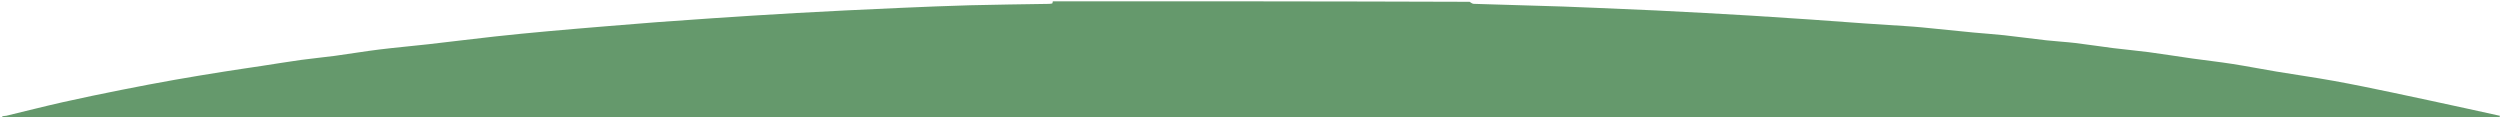 <svg version="1.1" id="Layer_1" xmlns="http://www.w3.org/2000/svg" xmlns:xlink="http://www.w3.org/1999/xlink" x="0px" y="0px" width="100%" viewBox="0 0 1921 90" xml:space="preserve">
  <path fill="#65996C" opacity="1" stroke="none" d="
M1921,89 
	C1920.667,89.667 1920.452,90.784 1919.976,90.909 
	C1918.885,91.196 1917.667,91 1916.5,91 
	C1279.5,91 642.5,91.001 5.5,90.959 
	C4,90.959 2.5,90.333 1.427,89.5 
	C2.854,88.993 3.899,89.178 4.846,88.952 
	C19.234,85.506 33.568,81.823 48,78.571 
	C63.093,75.171 78.255,72.068 93.427,69.032 
	C107.046,66.306 120.699,63.74 134.374,61.305 
	C146.965,59.063 159.596,57.038 172.226,55.017 
	C181.675,53.506 191.152,52.166 200.613,50.726 
	C210.873,49.165 221.112,47.461 231.39,46.036 
	C239.942,44.85 248.553,44.093 257.109,42.938 
	C268.532,41.397 279.905,39.465 291.342,38.052 
	C303.975,36.492 316.665,35.407 329.314,33.977 
	C346.319,32.054 363.297,29.904 380.307,28.032 
	C393.789,26.548 407.293,25.254 420.801,24.024 
	C436.46,22.598 452.131,21.312 467.8,20.007 
	C480.215,18.973 492.631,17.945 505.054,17.017 
	C519.3,15.952 533.553,14.983 547.806,14.006 
	C557.972,13.309 568.139,12.642 578.309,12.008 
	C589.474,11.311 600.641,10.632 611.811,10.009 
	C624.476,9.303 637.143,8.633 649.812,8.009 
	C664.143,7.304 678.475,6.61 692.811,6.015 
	C710.307,5.287 727.803,4.502 745.307,4.044 
	C765.214,3.522 785.129,3.336 805.041,2.992 
	C806.192,2.973 807.37,2.962 808.471,2.688 
	C808.769,2.614 808.83,1.589 809,1 
	C915.698,1 1022.395,1 1129.243,1.383 
	C1130.408,2.177 1131.412,2.918 1132.438,2.95 
	C1155.264,3.681 1178.092,4.309 1200.918,5.013 
	C1209.169,5.267 1217.416,5.653 1225.664,6.003 
	C1241.162,6.659 1256.661,7.289 1272.156,8.014 
	C1284.991,8.613 1297.822,9.31 1310.653,10.007 
	C1322.32,10.64 1333.988,11.285 1345.65,12.012 
	C1360.902,12.962 1376.152,13.961 1391.398,15.01 
	C1405.151,15.957 1418.895,17.031 1432.647,17.989 
	C1442.975,18.709 1453.311,19.318 1463.641,20.009 
	C1468.06,20.304 1472.48,20.61 1476.888,21.04 
	C1490.057,22.326 1503.216,23.714 1516.386,24.985 
	C1524.209,25.74 1532.062,26.206 1539.874,27.06 
	C1550.718,28.246 1561.527,29.763 1572.369,30.97 
	C1579.848,31.802 1587.379,32.178 1594.85,33.066 
	C1604.531,34.217 1614.164,35.764 1623.839,36.974 
	C1632.9,38.106 1642.008,38.869 1651.058,40.07 
	C1662.317,41.565 1673.531,43.399 1684.778,44.983 
	C1694.918,46.412 1705.107,47.52 1715.222,49.101 
	C1726.567,50.873 1737.842,53.096 1749.171,54.979 
	C1763.869,57.422 1778.631,59.502 1793.292,62.147 
	C1808.214,64.839 1823.069,67.919 1837.913,71.025 
	C1857.306,75.084 1876.662,79.324 1896.029,83.509 
	C1904.359,85.309 1912.677,87.168 1921,89 
z"/>
</svg>